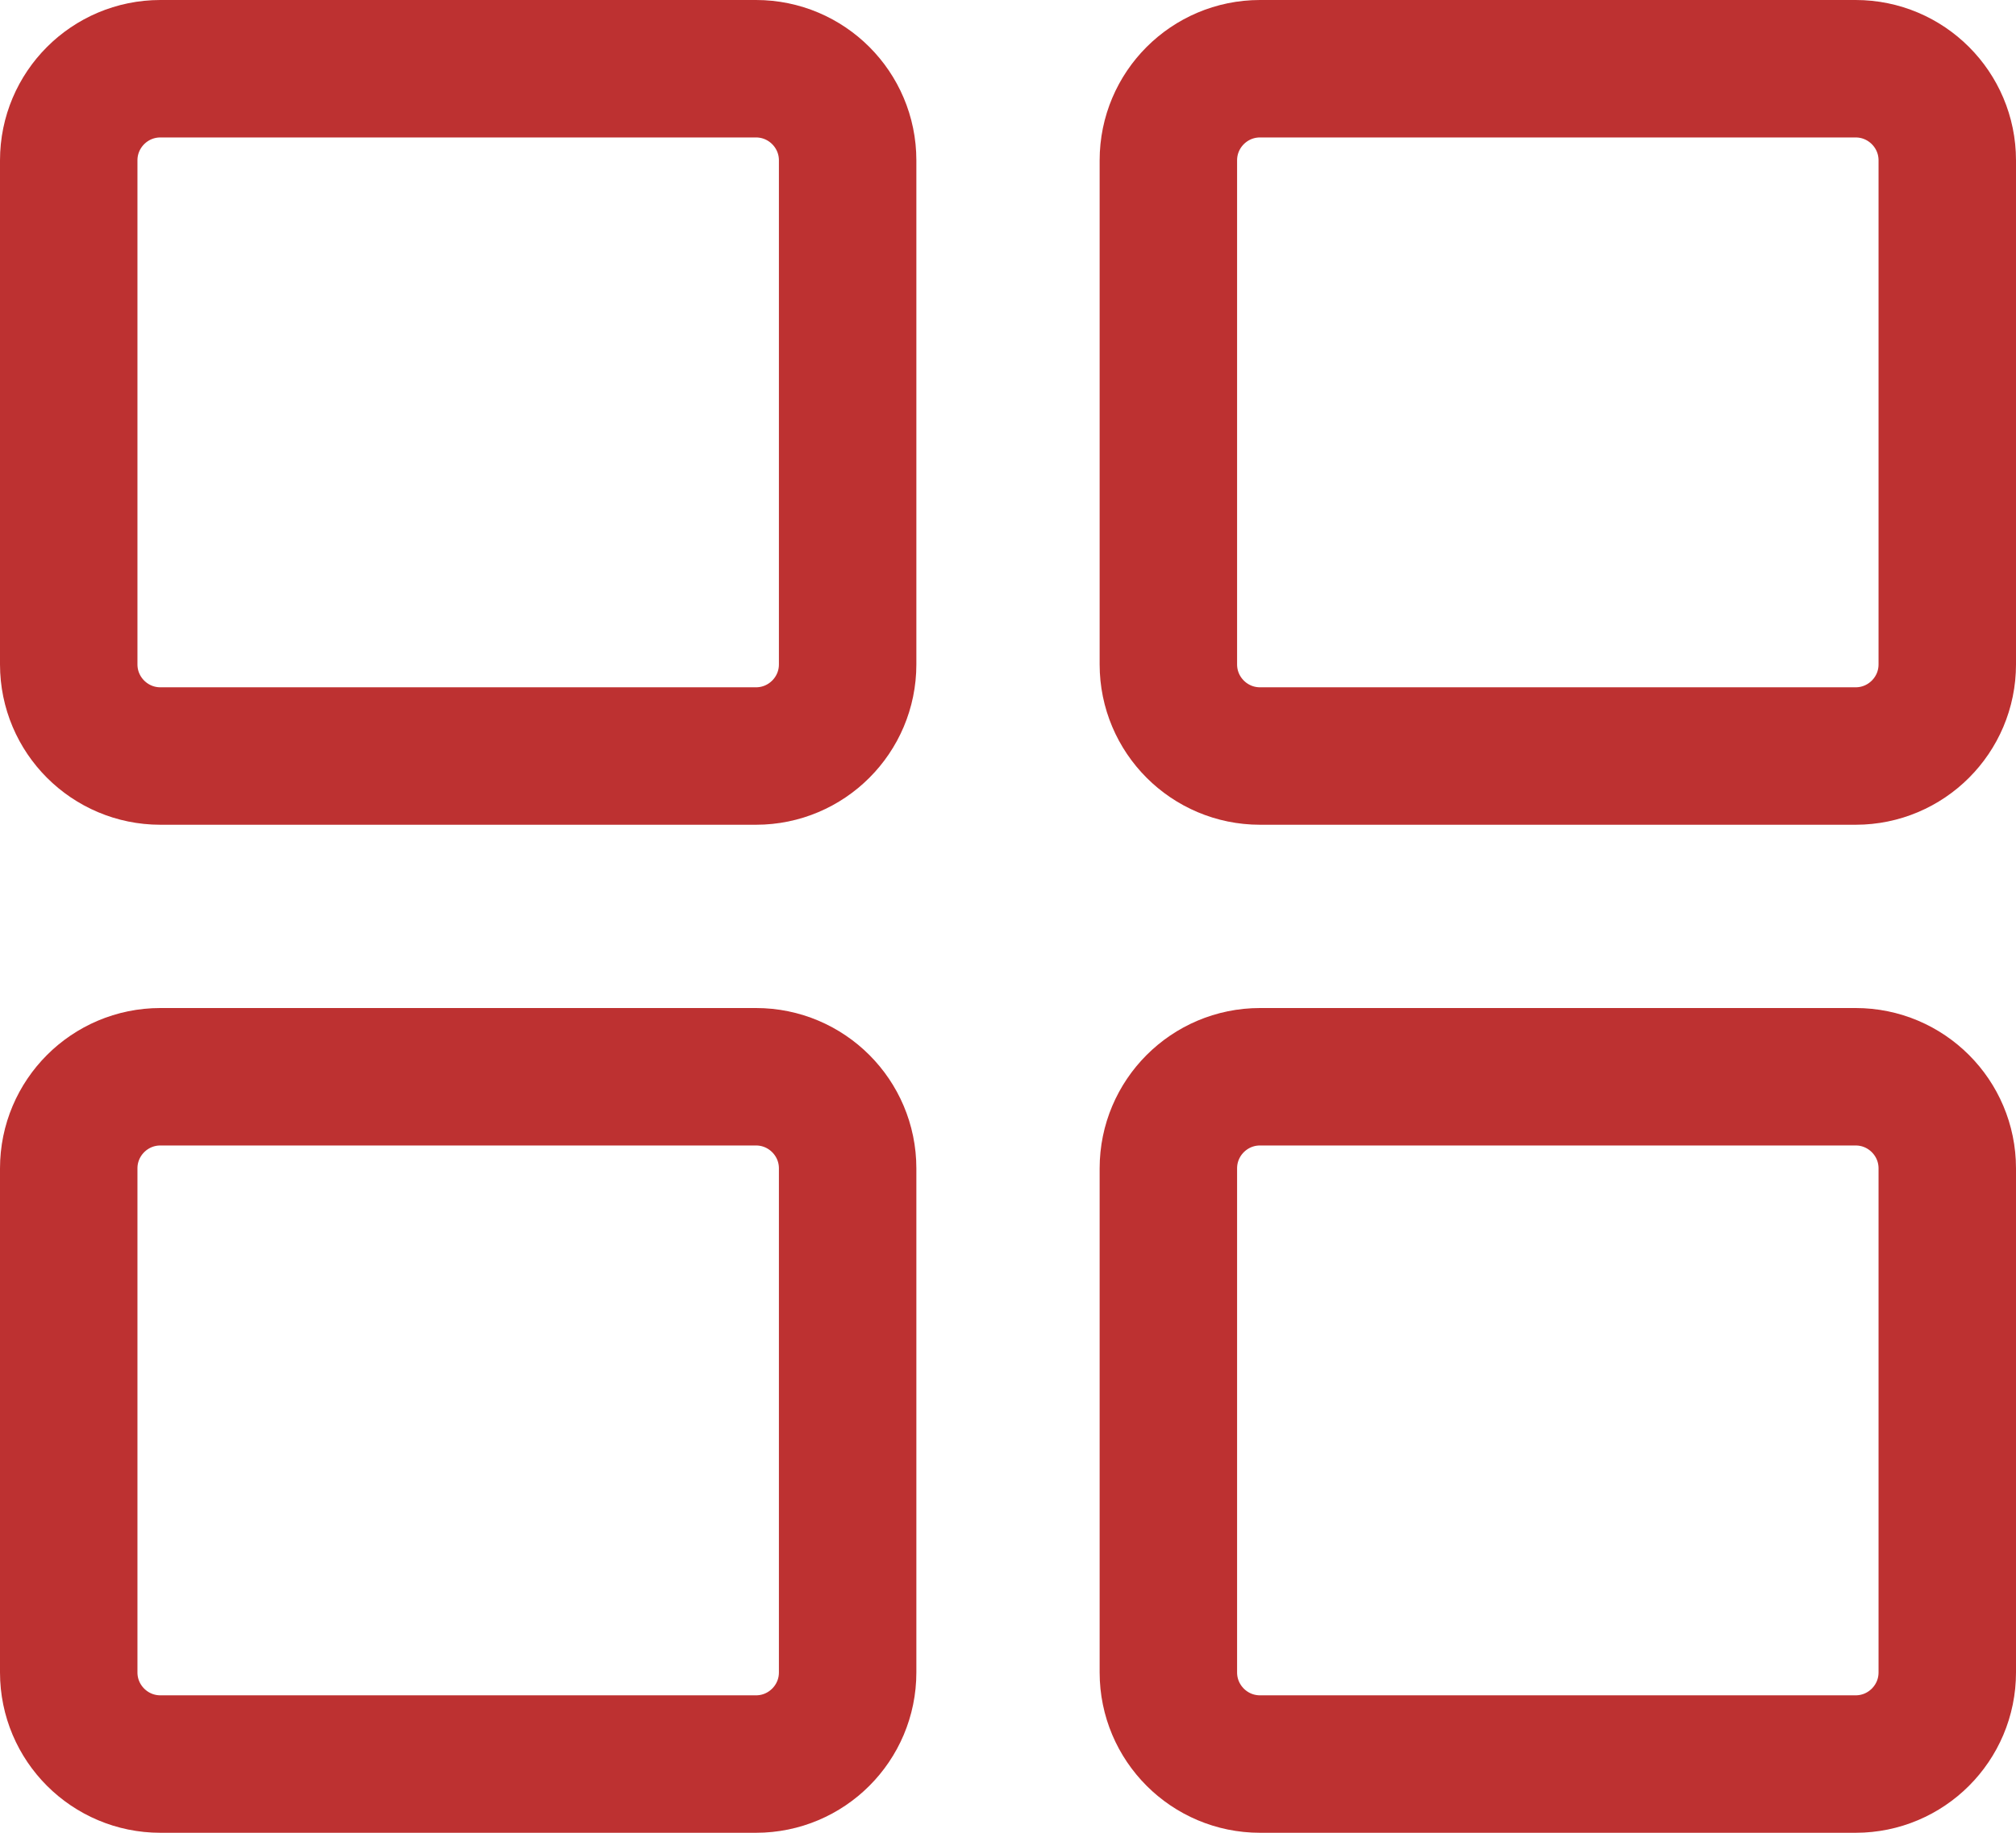 <?xml version="1.0" encoding="utf-8"?>
<!-- Generator: Adobe Illustrator 17.0.0, SVG Export Plug-In . SVG Version: 6.00 Build 0)  -->
<!DOCTYPE svg PUBLIC "-//W3C//DTD SVG 1.1//EN" "http://www.w3.org/Graphics/SVG/1.1/DTD/svg11.dtd">
<svg version="1.1" id="Capa_1" xmlns="http://www.w3.org/2000/svg" xmlns:xlink="http://www.w3.org/1999/xlink" x="0px" y="0px"
	 width="22px" height="20px" viewBox="0 0 22 20" enable-background="new 0 0 22 20" xml:space="preserve">
<title>Group 5</title>
<desc>Created with Sketch.</desc>
<g id="Symbols">
	<g id="GalleryICon" transform="translate(-17, -18)">
		<g id="Group-6">
			<g id="Group-5" transform="translate(17, 18)">
				<path id="Rectangle-4" fill="none" stroke="#BD3131" stroke-width="1.5" d="M13.75,0.75h6.5c0.552,0,1,0.448,1,1v5.5
					c0,0.552-0.448,1-1,1h-6.5c-0.552,0-1-0.448-1-1v-5.5C12.75,1.198,13.198,0.75,13.75,0.75z"/>
				<path id="Rectangle-4_1_" fill="none" stroke="#BD3131" stroke-width="1.5" d="M1.75,0.75h6.5c0.552,0,1,0.448,1,1v5.5
					c0,0.552-0.448,1-1,1h-6.5c-0.552,0-1-0.448-1-1v-5.5C0.75,1.198,1.198,0.75,1.75,0.75z"/>
				<path id="Rectangle-4_2_" fill="none" stroke="#BD3131" stroke-width="1.5" d="M1.75,11.75h6.5c0.552,0,1,0.448,1,1v5.5
					c0,0.552-0.448,1-1,1h-6.5c-0.552,0-1-0.448-1-1v-5.5C0.75,12.198,1.198,11.75,1.75,11.75z"/>
				<path id="Rectangle-4_3_" fill="none" stroke="#BD3131" stroke-width="1.5" d="M13.75,11.75h6.5c0.552,0,1,0.448,1,1v5.5
					c0,0.552-0.448,1-1,1h-6.5c-0.552,0-1-0.448-1-1v-5.5C12.75,12.198,13.198,11.75,13.75,11.75z"/>
			</g>
		</g>
	</g>
</g>
</svg>

